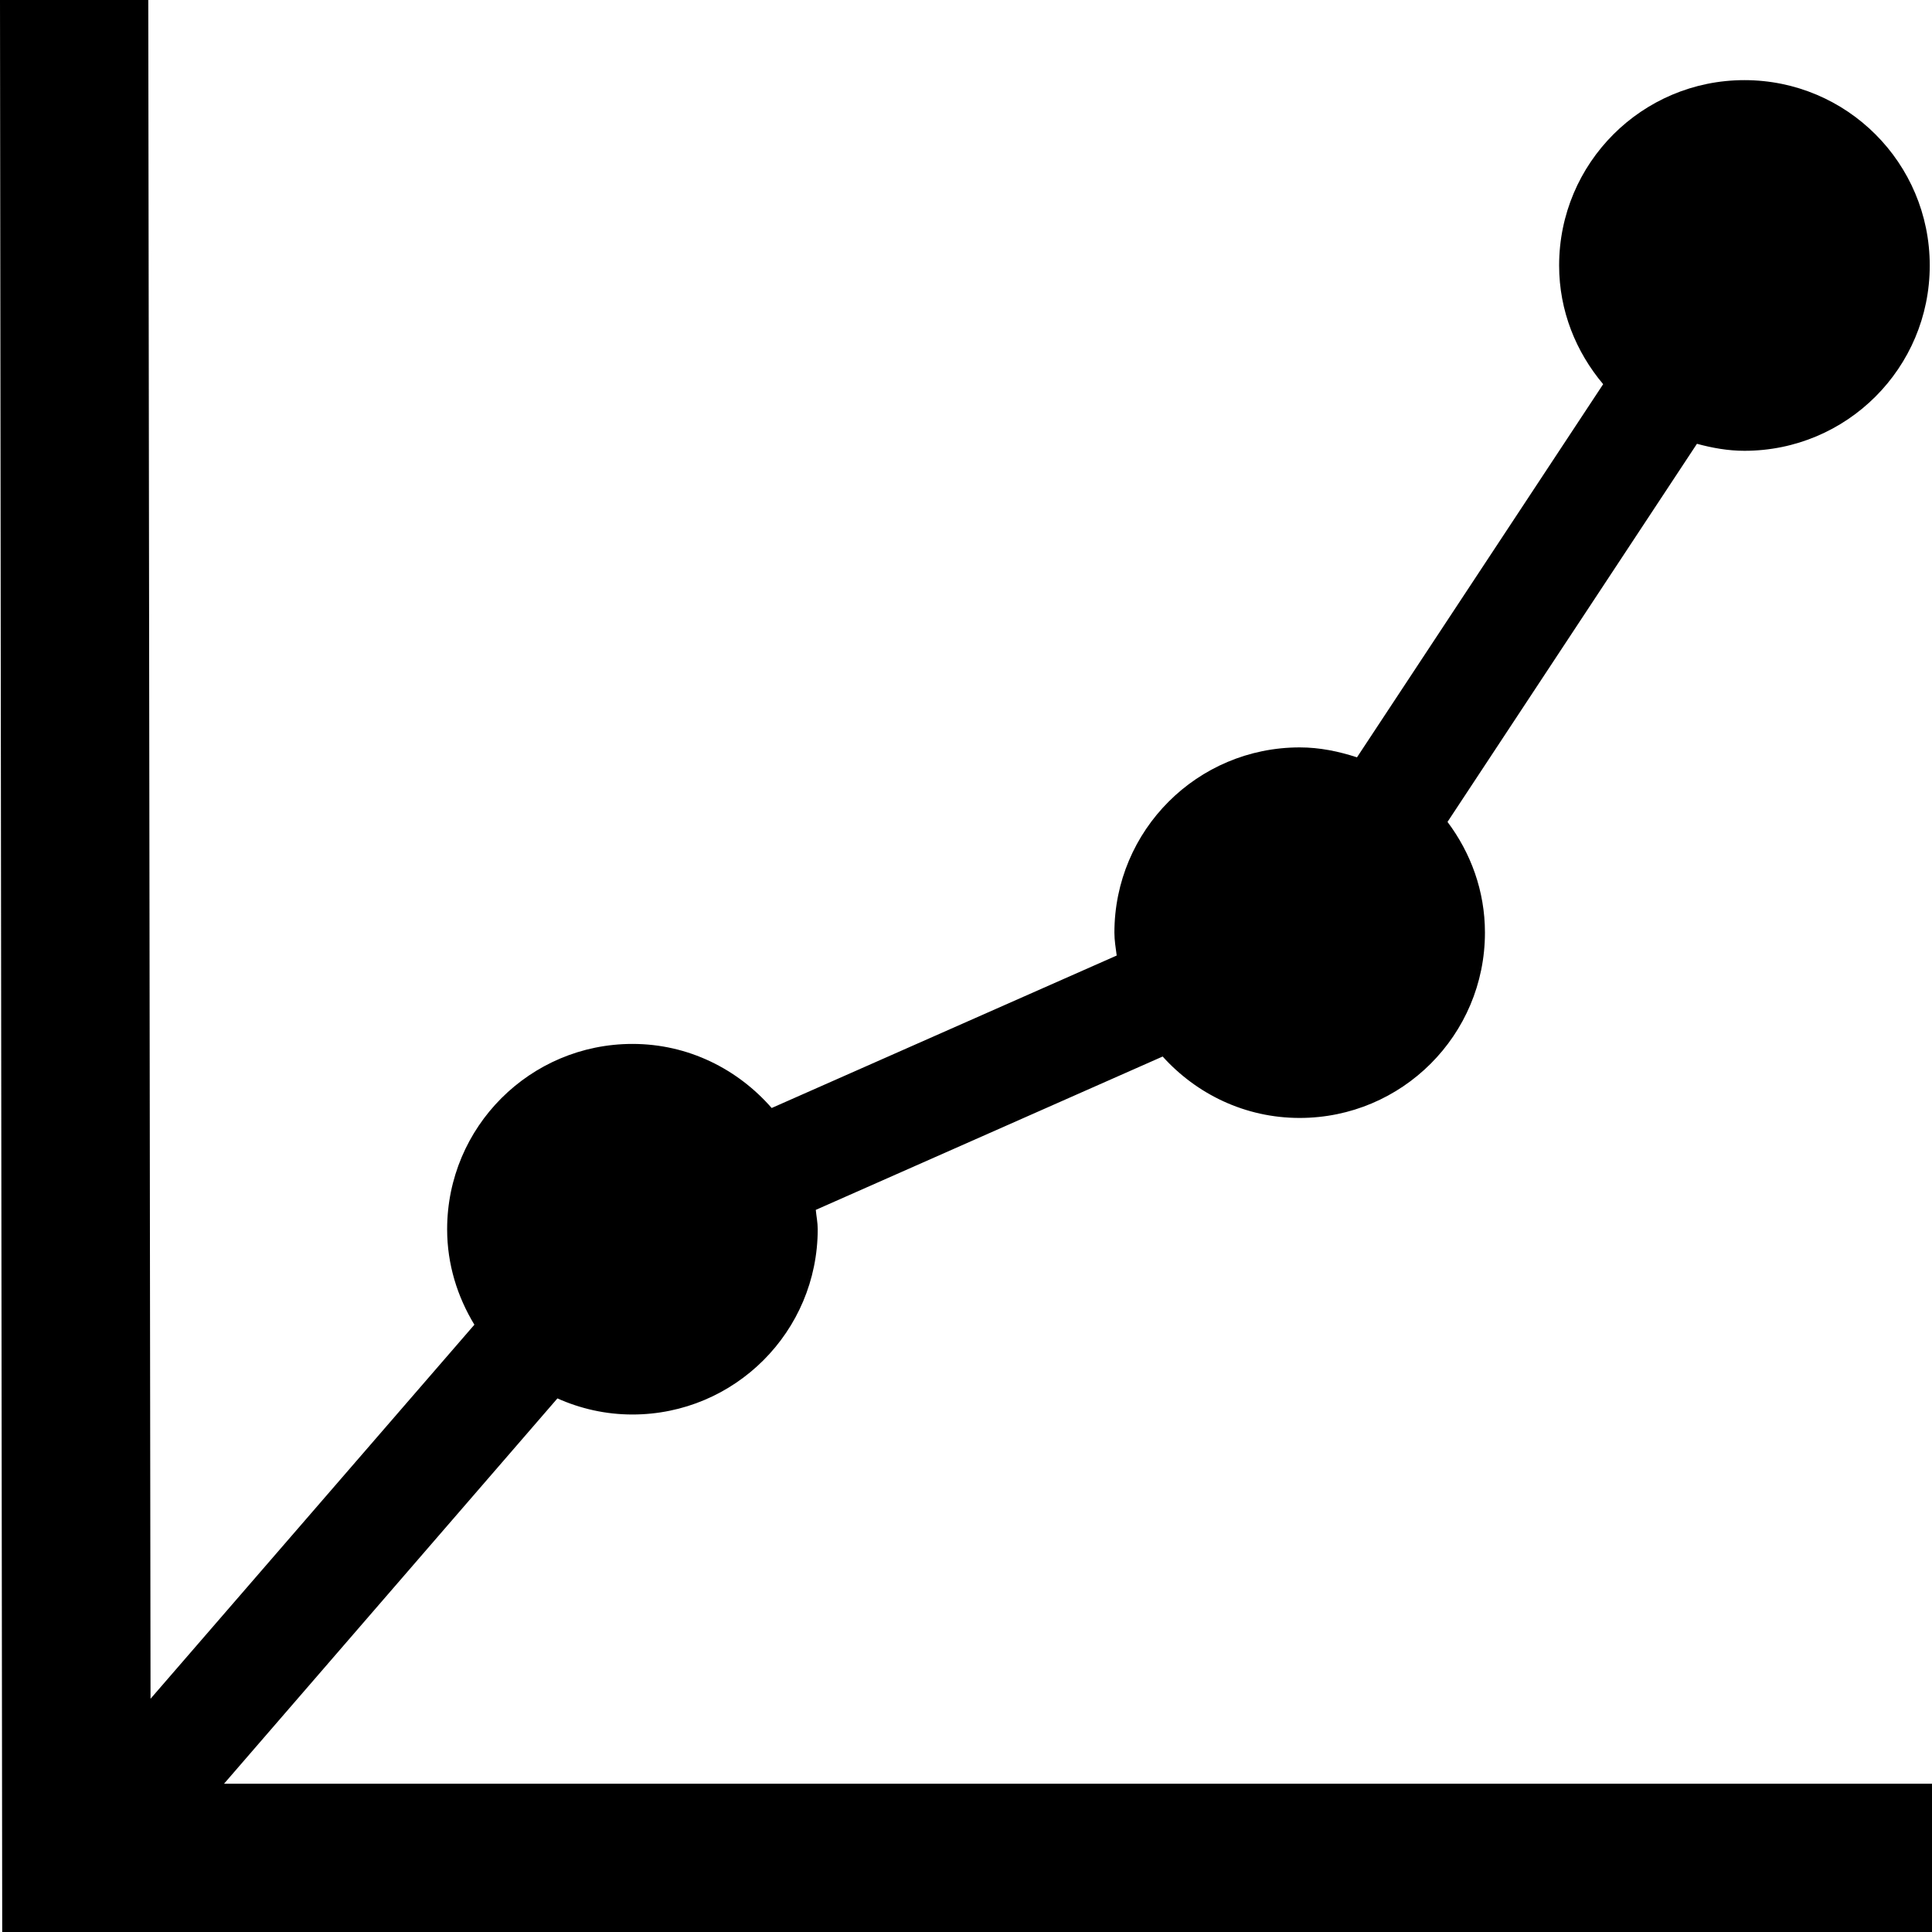 <?xml version="1.0" encoding="utf-8"?>
<!-- Generator: Adobe Illustrator 15.0.0, SVG Export Plug-In . SVG Version: 6.00 Build 0)  -->
<!DOCTYPE svg PUBLIC "-//W3C//DTD SVG 1.1//EN" "http://www.w3.org/Graphics/SVG/1.1/DTD/svg11.dtd">
<svg version="1.1" id="Layer_1" xmlns="http://www.w3.org/2000/svg" xmlns:xlink="http://www.w3.org/1999/xlink" x="0px" y="0px"
	 width="48px" height="48px" viewBox="0 0 48 48" enable-background="new 0 0 48 48" xml:space="preserve">
<path d="M43.34,11.2c2.544,0,4.604-2.057,4.604-4.604c0-2.547-2.061-4.605-4.604-4.605s-4.604,2.058-4.604,4.605
	c0,1.128,0.42,2.148,1.094,2.949l-6.116,9.271c-0.449-0.147-0.924-0.247-1.423-0.247c-2.544,0-4.604,2.058-4.604,4.605
	c0,0.193,0.033,0.377,0.057,0.566l-8.572,3.788c-0.844-0.967-2.072-1.592-3.458-1.592c-2.543,0-4.605,2.059-4.605,4.606
	c0,0.871,0.256,1.677,0.677,2.37l-8.046,9.293L3.684,0H1.842H0l0.055,48h1.842H48v-1.841v-1.843H5.566l8.283-9.573
	c0.571,0.255,1.2,0.4,1.862,0.4c2.543,0,4.605-2.059,4.605-4.605c0-0.162-0.033-0.317-0.048-0.479l8.618-3.81
	c0.841,0.932,2.047,1.526,3.403,1.526c2.543,0,4.604-2.058,4.604-4.605c0-1.037-0.353-1.981-0.93-2.75l6.197-9.394
	C42.537,11.128,42.93,11.2,43.34,11.2"/>
</svg>
